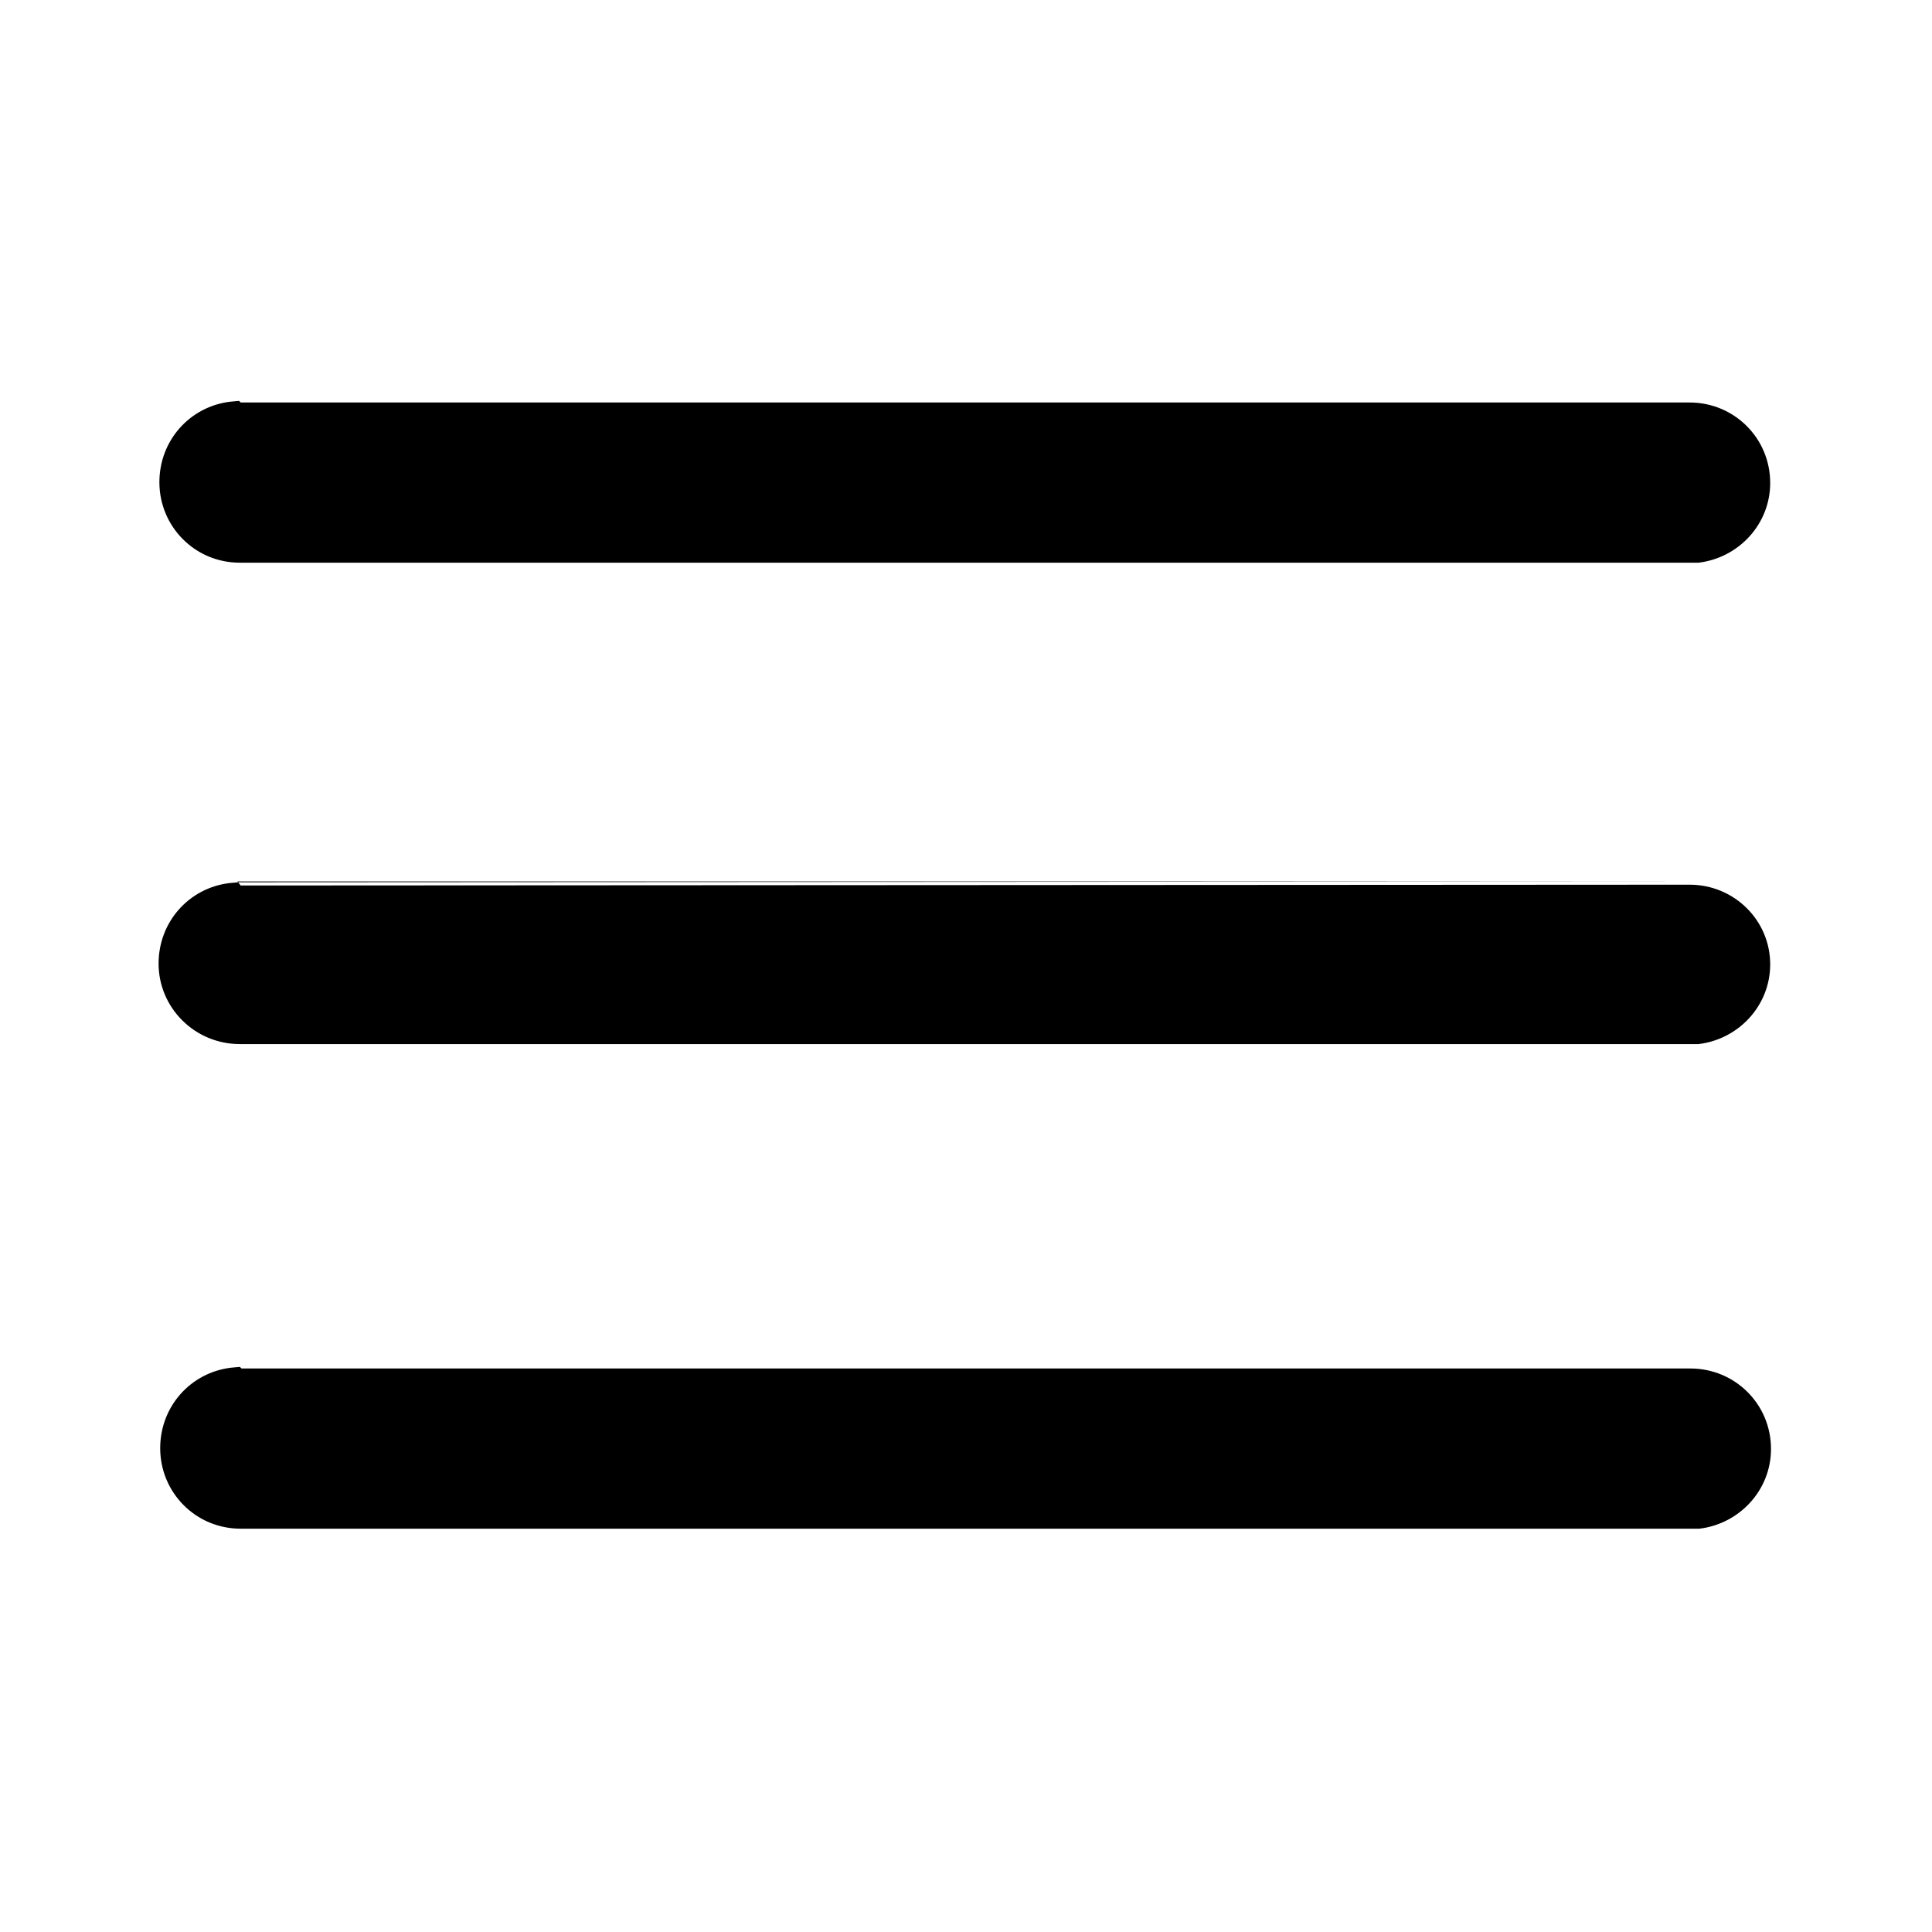 <svg viewBox="0 0 24 24" xmlns="http://www.w3.org/2000/svg"><path fill="currentColor" d="M3 17h18c.55 0 1 .44 1 1 0 .51-.39.93-.89.99l-.12 0h-18c-.56 0-1-.45-1-1 0-.52.38-.94.88-1l.11-.01h18 -18Zm-.01-6l18-.01c.55 0 1 .44 1 .99 0 .51-.39.93-.89.99l-.12 0 -18 0c-.56 0-1.01-.45-1.01-1 0-.52.38-.94.88-1l.11-.01 18-.01 -18.01 0Zm0-6h18c.55 0 1 .44 1 1 0 .51-.39.93-.89.99l-.12 0h-18c-.56 0-1-.45-1-1 0-.52.38-.94.88-1l.11-.01h18 -18Z"/></svg>